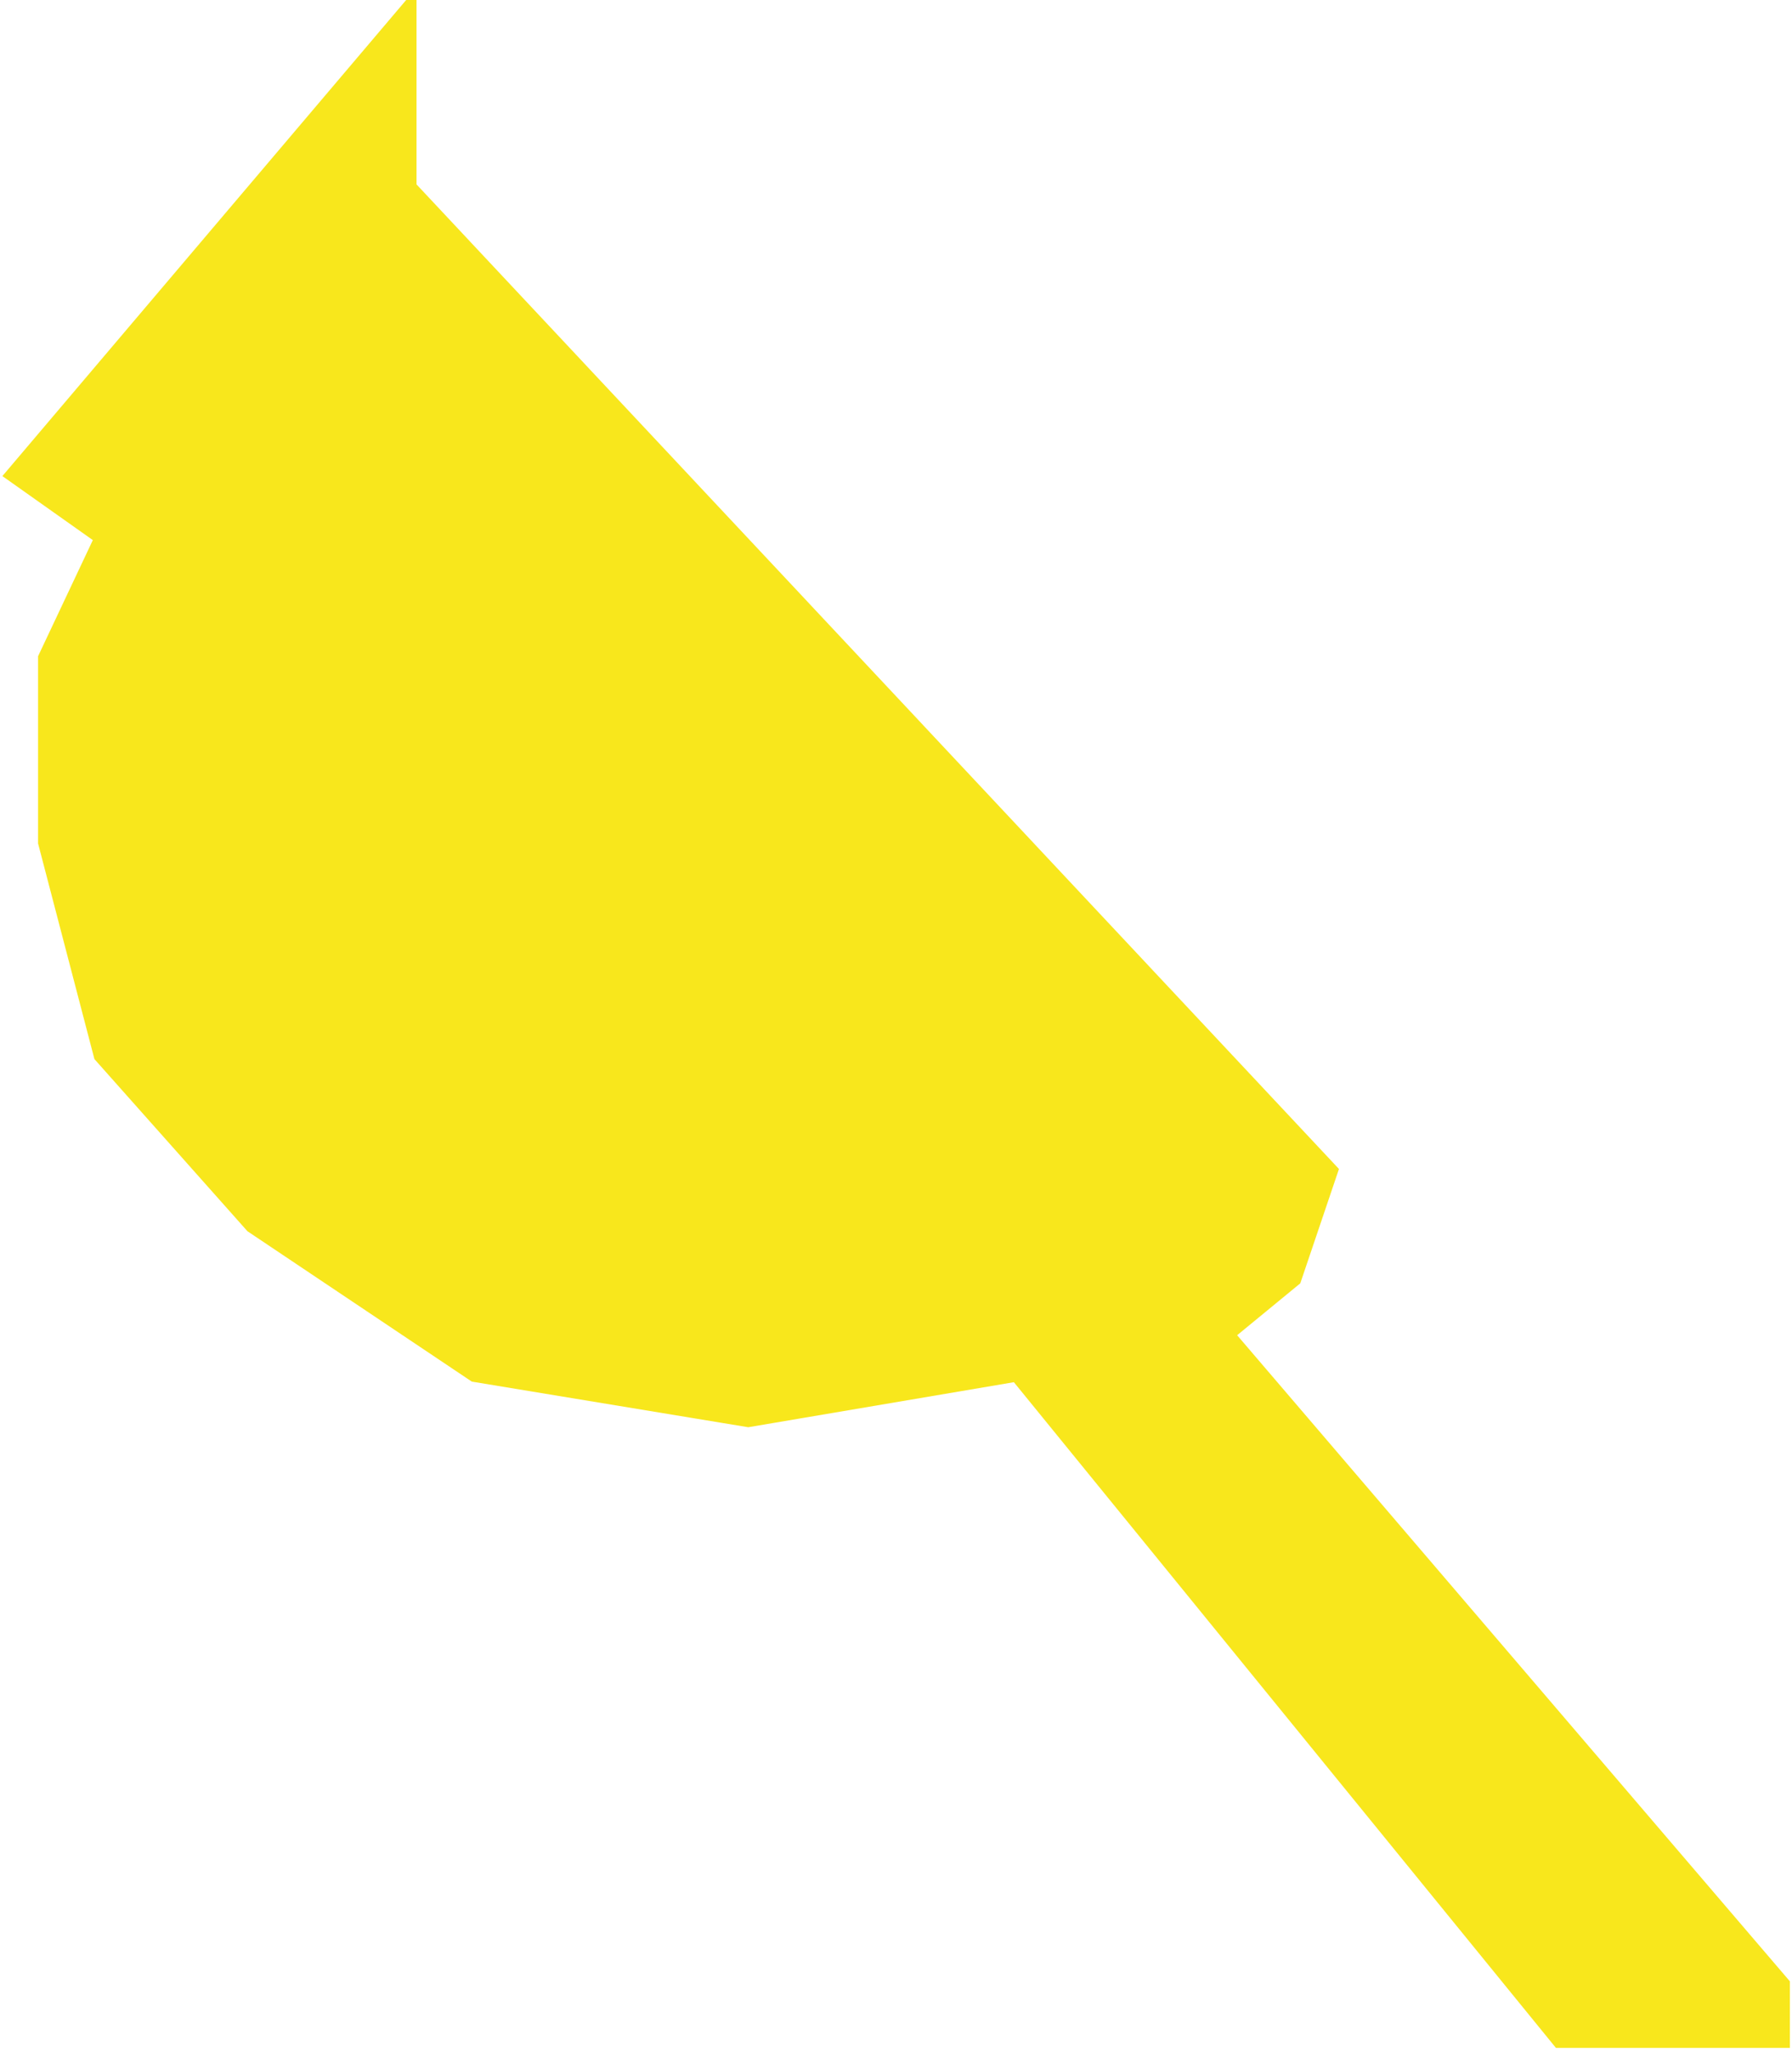 <svg xmlns="http://www.w3.org/2000/svg" width="200" height="229">
  <path fill="#F8E71C" fill-rule="evenodd" stroke="#F8E71C" d="M1 53.028L45.987 0v20.773l102.881 109.783-4.175 12.341-7.33 6.023 61.902 72.34v6.739h-25.377l-60.529-74.317-29.848 5.06-30.665-5.06-24.899-16.683-16.955-19.068L4.75 94.053V73.33l6.242-13.231z"/>
</svg>
